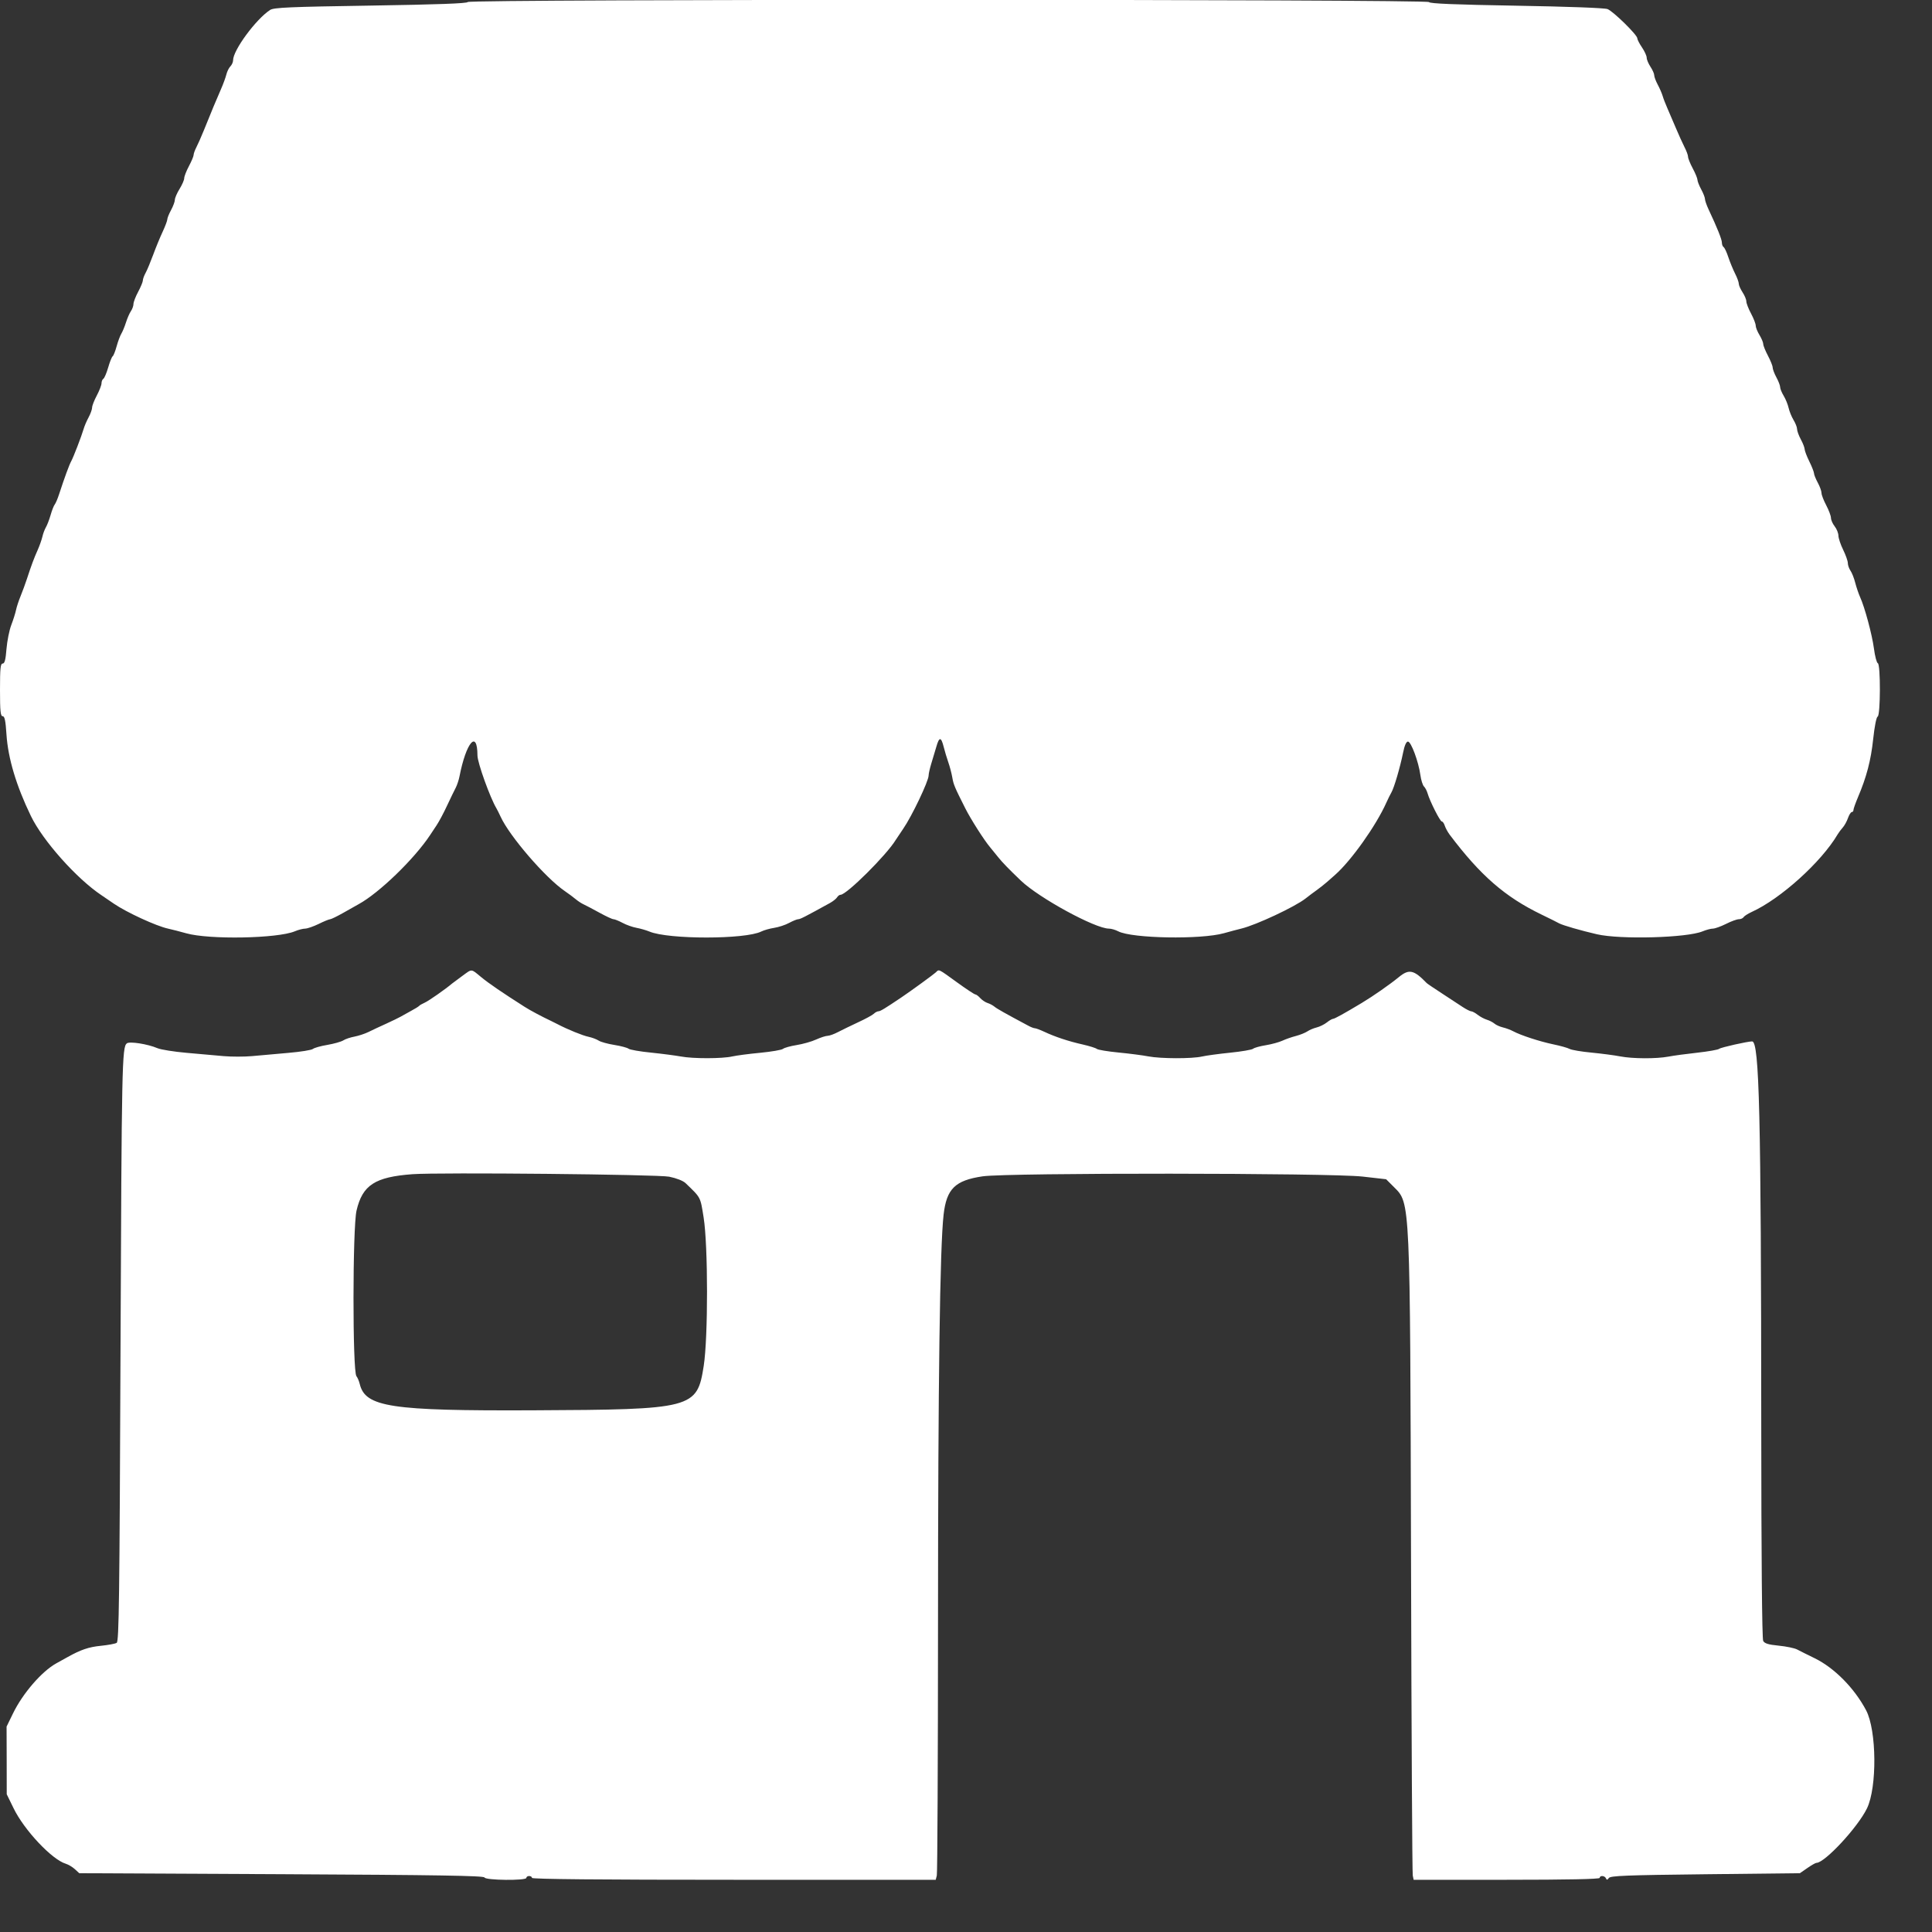 <svg width="37" height="37" viewBox="0 0 37 37" fill="none" xmlns="http://www.w3.org/2000/svg">
<rect x="0" y="0" width="37" height="37" fill="#333333" stroke="none"/>
<path fill-rule="evenodd" clip-rule="evenodd" d="M8.957 0.039C8.948 0.066 8.373 0.087 7.1 0.107C5.544 0.131 5.242 0.144 5.172 0.191C4.9 0.369 4.464 0.962 4.464 1.153C4.464 1.189 4.441 1.242 4.412 1.271C4.383 1.3 4.349 1.37 4.335 1.427C4.321 1.483 4.275 1.611 4.231 1.71C4.144 1.907 4.053 2.126 3.909 2.484C3.857 2.613 3.79 2.764 3.761 2.82C3.732 2.876 3.708 2.942 3.708 2.967C3.708 2.993 3.667 3.089 3.618 3.182C3.568 3.276 3.528 3.379 3.528 3.413C3.528 3.446 3.488 3.539 3.439 3.618C3.39 3.697 3.35 3.79 3.349 3.825C3.349 3.86 3.316 3.949 3.276 4.023C3.236 4.096 3.204 4.177 3.204 4.202C3.204 4.226 3.164 4.332 3.116 4.436C3.067 4.54 2.985 4.739 2.934 4.878C2.883 5.016 2.818 5.173 2.789 5.225C2.76 5.278 2.736 5.343 2.736 5.37C2.736 5.397 2.696 5.495 2.646 5.588C2.596 5.681 2.556 5.786 2.556 5.822C2.556 5.858 2.534 5.92 2.507 5.959C2.48 5.998 2.438 6.095 2.413 6.174C2.388 6.253 2.348 6.35 2.324 6.39C2.3 6.429 2.259 6.539 2.233 6.634C2.207 6.728 2.173 6.814 2.157 6.824C2.142 6.833 2.103 6.929 2.072 7.037C2.041 7.144 1.999 7.242 1.98 7.254C1.96 7.266 1.944 7.305 1.944 7.341C1.944 7.376 1.903 7.481 1.854 7.574C1.804 7.668 1.764 7.771 1.764 7.805C1.764 7.839 1.734 7.923 1.697 7.992C1.66 8.061 1.618 8.158 1.604 8.208C1.562 8.352 1.405 8.76 1.363 8.834C1.326 8.901 1.236 9.146 1.132 9.464C1.104 9.551 1.066 9.64 1.048 9.662C1.03 9.684 0.994 9.775 0.969 9.864C0.943 9.953 0.903 10.058 0.879 10.098C0.856 10.137 0.825 10.219 0.812 10.278C0.798 10.337 0.758 10.451 0.723 10.53C0.653 10.685 0.598 10.833 0.515 11.088C0.486 11.177 0.432 11.323 0.396 11.412C0.359 11.501 0.319 11.623 0.307 11.682C0.295 11.741 0.254 11.871 0.216 11.97C0.178 12.069 0.137 12.275 0.124 12.429C0.108 12.635 0.089 12.708 0.051 12.708C0.009 12.708 0 12.801 0 13.212C0 13.621 0.01 13.716 0.051 13.716C0.089 13.716 0.107 13.8 0.124 14.067C0.154 14.521 0.311 15.048 0.591 15.626C0.819 16.099 1.467 16.827 1.944 17.145C1.994 17.178 2.1 17.251 2.18 17.306C2.426 17.474 2.992 17.735 3.218 17.784C3.299 17.802 3.455 17.842 3.564 17.873C4.002 17.998 5.313 17.974 5.645 17.836C5.713 17.807 5.803 17.784 5.845 17.784C5.888 17.783 6.003 17.743 6.102 17.695C6.201 17.646 6.299 17.606 6.321 17.605C6.342 17.604 6.452 17.551 6.565 17.487C6.678 17.422 6.816 17.345 6.872 17.314C7.263 17.099 7.93 16.454 8.234 15.997C8.259 15.96 8.316 15.873 8.362 15.804C8.408 15.735 8.499 15.565 8.563 15.426C8.628 15.287 8.703 15.133 8.729 15.084C8.754 15.034 8.787 14.937 8.8 14.868C8.928 14.213 9.142 13.965 9.144 14.469C9.144 14.605 9.386 15.278 9.507 15.48C9.524 15.51 9.561 15.582 9.588 15.642C9.758 16.014 10.444 16.81 10.815 17.064C10.887 17.113 10.982 17.184 11.026 17.221C11.07 17.258 11.138 17.302 11.178 17.32C11.218 17.338 11.353 17.409 11.478 17.478C11.603 17.547 11.725 17.604 11.749 17.604C11.772 17.604 11.849 17.635 11.921 17.673C11.992 17.712 12.113 17.755 12.19 17.769C12.267 17.783 12.379 17.816 12.439 17.841C12.803 17.993 14.275 17.992 14.578 17.84C14.629 17.815 14.739 17.783 14.824 17.77C14.909 17.757 15.039 17.715 15.112 17.675C15.185 17.636 15.264 17.604 15.287 17.604C15.325 17.604 15.415 17.558 15.894 17.294C15.953 17.261 16.015 17.212 16.031 17.185C16.047 17.158 16.077 17.136 16.098 17.136C16.213 17.136 16.978 16.376 17.154 16.086C17.174 16.054 17.239 15.957 17.298 15.871C17.462 15.634 17.784 14.959 17.784 14.852C17.784 14.817 17.808 14.713 17.836 14.621C17.865 14.529 17.908 14.385 17.932 14.301C17.987 14.108 18.023 14.108 18.072 14.301C18.093 14.385 18.133 14.519 18.161 14.598C18.189 14.677 18.223 14.807 18.237 14.886C18.261 15.027 18.282 15.075 18.486 15.48C18.592 15.69 18.849 16.093 18.96 16.224C18.996 16.267 19.067 16.354 19.116 16.416C19.194 16.514 19.324 16.648 19.55 16.864C19.899 17.198 20.975 17.784 21.237 17.784C21.28 17.784 21.361 17.807 21.416 17.836C21.681 17.973 22.998 17.996 23.44 17.872C23.547 17.842 23.699 17.801 23.778 17.782C24.058 17.714 24.801 17.366 25.002 17.208C25.065 17.158 25.162 17.085 25.218 17.046C25.274 17.006 25.366 16.933 25.422 16.884C25.478 16.834 25.544 16.776 25.569 16.754C25.878 16.482 26.354 15.811 26.55 15.372C26.581 15.303 26.625 15.213 26.648 15.174C26.7 15.083 26.812 14.701 26.87 14.418C26.898 14.277 26.931 14.202 26.964 14.202C27.024 14.202 27.167 14.588 27.202 14.843C27.215 14.939 27.246 15.037 27.27 15.061C27.295 15.085 27.326 15.145 27.34 15.194C27.383 15.344 27.579 15.732 27.612 15.732C27.629 15.732 27.655 15.768 27.669 15.813C27.683 15.857 27.725 15.934 27.762 15.984C28.352 16.767 28.823 17.177 29.52 17.514C29.669 17.586 29.822 17.662 29.861 17.684C29.93 17.721 30.274 17.821 30.582 17.892C31.031 17.996 32.309 17.961 32.607 17.836C32.676 17.808 32.765 17.784 32.804 17.784C32.843 17.784 32.956 17.743 33.055 17.694C33.153 17.644 33.264 17.604 33.301 17.604C33.338 17.604 33.379 17.586 33.392 17.564C33.406 17.542 33.476 17.498 33.547 17.465C34.1 17.214 34.882 16.508 35.193 15.979C35.215 15.942 35.259 15.883 35.292 15.847C35.324 15.811 35.369 15.73 35.391 15.666C35.413 15.604 35.446 15.552 35.464 15.552C35.481 15.552 35.496 15.534 35.496 15.511C35.496 15.489 35.535 15.38 35.582 15.268C35.746 14.883 35.831 14.56 35.874 14.15C35.9 13.909 35.935 13.732 35.959 13.724C36.014 13.705 36.017 12.719 35.962 12.701C35.941 12.694 35.907 12.567 35.888 12.419C35.851 12.146 35.711 11.626 35.621 11.43C35.594 11.37 35.553 11.249 35.53 11.161C35.508 11.072 35.466 10.968 35.438 10.928C35.411 10.888 35.388 10.823 35.388 10.783C35.388 10.743 35.347 10.629 35.299 10.53C35.25 10.431 35.209 10.309 35.208 10.26C35.207 10.21 35.175 10.129 35.136 10.08C35.097 10.03 35.065 9.957 35.065 9.918C35.064 9.878 35.023 9.769 34.974 9.676C34.925 9.583 34.884 9.478 34.884 9.442C34.884 9.406 34.852 9.316 34.812 9.243C34.772 9.169 34.74 9.088 34.74 9.063C34.739 9.038 34.7 8.937 34.651 8.838C34.602 8.739 34.562 8.633 34.561 8.603C34.56 8.573 34.528 8.488 34.488 8.415C34.448 8.341 34.416 8.252 34.416 8.217C34.416 8.182 34.385 8.104 34.348 8.043C34.311 7.982 34.269 7.878 34.254 7.812C34.239 7.746 34.197 7.642 34.16 7.581C34.123 7.52 34.092 7.445 34.092 7.415C34.092 7.385 34.06 7.3 34.02 7.227C33.98 7.153 33.948 7.067 33.948 7.036C33.948 7.006 33.907 6.905 33.858 6.812C33.809 6.719 33.768 6.618 33.768 6.588C33.768 6.558 33.735 6.481 33.696 6.416C33.656 6.351 33.624 6.27 33.624 6.236C33.624 6.201 33.584 6.097 33.534 6.004C33.484 5.911 33.444 5.806 33.444 5.771C33.444 5.735 33.411 5.657 33.372 5.598C33.333 5.538 33.3 5.465 33.3 5.435C33.3 5.404 33.268 5.316 33.229 5.24C33.19 5.163 33.132 5.022 33.1 4.927C33.069 4.831 33.028 4.744 33.009 4.732C32.991 4.721 32.976 4.682 32.976 4.646C32.976 4.585 32.886 4.361 32.721 4.01C32.683 3.929 32.652 3.839 32.652 3.811C32.652 3.784 32.62 3.7 32.58 3.627C32.54 3.553 32.508 3.47 32.508 3.443C32.508 3.417 32.468 3.318 32.418 3.225C32.368 3.132 32.328 3.032 32.328 3.002C32.328 2.972 32.297 2.888 32.259 2.815C32.222 2.742 32.147 2.577 32.093 2.448C32.039 2.319 31.966 2.149 31.931 2.07C31.896 1.991 31.855 1.885 31.841 1.836C31.826 1.786 31.784 1.689 31.747 1.62C31.71 1.551 31.68 1.47 31.68 1.44C31.68 1.41 31.647 1.337 31.608 1.278C31.569 1.218 31.536 1.141 31.536 1.105C31.536 1.069 31.495 0.98 31.446 0.908C31.396 0.835 31.356 0.756 31.356 0.733C31.356 0.668 30.896 0.217 30.786 0.174C30.729 0.152 30.028 0.126 29.035 0.109C27.866 0.089 27.377 0.069 27.367 0.04C27.349 -0.016 8.976 -0.018 8.957 0.039ZM8.854 18.69C8.767 18.753 8.68 18.818 8.659 18.835C8.535 18.941 8.212 19.167 8.136 19.201C8.086 19.223 8.038 19.251 8.028 19.263C8.018 19.276 7.945 19.321 7.866 19.363C7.787 19.406 7.698 19.455 7.668 19.473C7.638 19.491 7.517 19.549 7.398 19.604C7.279 19.657 7.125 19.73 7.056 19.764C6.987 19.798 6.867 19.837 6.79 19.852C6.713 19.866 6.615 19.898 6.574 19.925C6.532 19.951 6.395 19.989 6.269 20.011C6.143 20.032 6.019 20.067 5.993 20.088C5.968 20.11 5.755 20.144 5.52 20.164C5.286 20.184 4.973 20.212 4.824 20.226C4.676 20.239 4.433 20.239 4.284 20.226C4.136 20.213 3.816 20.185 3.574 20.163C3.333 20.142 3.082 20.102 3.016 20.074C2.828 19.994 2.479 19.939 2.428 19.982C2.337 20.058 2.33 20.384 2.308 25.84C2.289 30.619 2.279 31.435 2.235 31.462C2.207 31.48 2.07 31.505 1.931 31.519C1.7 31.542 1.549 31.593 1.296 31.734C1.246 31.762 1.148 31.817 1.076 31.856C0.799 32.01 0.434 32.432 0.249 32.814L0.126 33.066L0.128 33.714L0.129 34.362L0.261 34.632C0.464 35.049 0.995 35.614 1.26 35.693C1.31 35.708 1.388 35.755 1.434 35.797L1.518 35.874L5.391 35.893C8.392 35.908 9.268 35.922 9.279 35.956C9.298 36.011 10.08 36.019 10.08 35.964C10.08 35.944 10.104 35.928 10.134 35.928C10.164 35.928 10.188 35.944 10.188 35.964C10.188 35.988 11.501 36 14.054 36H17.92L17.941 35.919C17.953 35.874 17.963 33.691 17.964 31.068C17.965 26.454 18 23.889 18.071 23.262C18.128 22.766 18.291 22.606 18.819 22.528C19.296 22.458 25.476 22.462 26.098 22.533L26.546 22.584L26.699 22.737C27.009 23.047 27.005 22.951 27.023 29.916C27.031 33.173 27.046 35.874 27.056 35.919L27.073 36H28.855C30.018 36 30.636 35.987 30.636 35.964C30.636 35.912 30.735 35.919 30.756 35.973C30.77 36.007 30.783 36.006 30.811 35.966C30.841 35.923 31.139 35.911 32.658 35.894L34.47 35.874L34.613 35.775C34.692 35.72 34.77 35.676 34.786 35.676C34.947 35.676 35.578 34.996 35.755 34.632C35.95 34.229 35.941 33.138 35.738 32.754C35.514 32.33 35.131 31.942 34.753 31.757C34.617 31.691 34.465 31.615 34.416 31.589C34.366 31.563 34.207 31.53 34.063 31.516C33.865 31.497 33.793 31.474 33.767 31.425C33.745 31.385 33.731 29.826 33.73 27.281C33.727 21.347 33.693 19.944 33.555 19.944C33.47 19.944 32.956 20.059 32.925 20.086C32.903 20.104 32.715 20.137 32.508 20.16C32.3 20.183 32.051 20.216 31.954 20.235C31.721 20.279 31.268 20.277 31.028 20.231C30.921 20.21 30.676 20.178 30.482 20.159C30.288 20.141 30.099 20.109 30.06 20.088C30.022 20.067 29.881 20.028 29.746 20C29.484 19.945 29.126 19.828 28.98 19.75C28.93 19.723 28.841 19.69 28.782 19.676C28.723 19.662 28.65 19.629 28.62 19.603C28.59 19.578 28.526 19.544 28.476 19.529C28.427 19.514 28.347 19.472 28.3 19.435C28.253 19.398 28.197 19.368 28.176 19.368C28.155 19.368 28.08 19.33 28.01 19.284C27.94 19.238 27.761 19.12 27.612 19.023C27.463 18.926 27.334 18.839 27.324 18.828C27.076 18.572 26.985 18.552 26.789 18.713C26.618 18.853 26.297 19.077 26.082 19.206C25.746 19.408 25.558 19.512 25.529 19.512C25.512 19.512 25.458 19.543 25.409 19.582C25.36 19.62 25.273 19.663 25.215 19.677C25.157 19.691 25.078 19.725 25.038 19.752C24.998 19.779 24.901 19.818 24.822 19.839C24.743 19.859 24.625 19.9 24.56 19.93C24.496 19.96 24.352 19.999 24.242 20.017C24.131 20.035 24.021 20.065 23.998 20.085C23.975 20.104 23.778 20.138 23.561 20.16C23.344 20.182 23.101 20.215 23.022 20.233C22.827 20.278 22.23 20.276 21.992 20.231C21.885 20.21 21.629 20.177 21.422 20.157C21.215 20.137 21.028 20.106 21.006 20.088C20.985 20.07 20.862 20.032 20.735 20.003C20.466 19.943 20.204 19.856 19.998 19.759C19.919 19.722 19.838 19.692 19.818 19.692C19.798 19.692 19.741 19.67 19.692 19.643C19.248 19.406 19.09 19.317 19.044 19.278C19.014 19.253 18.956 19.222 18.914 19.209C18.872 19.196 18.809 19.154 18.773 19.115C18.738 19.076 18.695 19.044 18.678 19.044C18.661 19.044 18.502 18.939 18.324 18.81C17.962 18.548 17.986 18.559 17.922 18.622C17.88 18.662 17.442 18.981 17.256 19.106C16.948 19.313 16.86 19.367 16.824 19.367C16.8 19.368 16.76 19.389 16.734 19.415C16.707 19.441 16.573 19.514 16.434 19.578C16.295 19.643 16.122 19.727 16.049 19.765C15.976 19.804 15.886 19.836 15.851 19.837C15.815 19.837 15.716 19.869 15.63 19.908C15.543 19.948 15.376 19.995 15.257 20.014C15.138 20.033 15.02 20.066 14.995 20.087C14.97 20.108 14.774 20.141 14.56 20.162C14.345 20.182 14.104 20.214 14.024 20.232C13.833 20.276 13.271 20.277 13.04 20.233C12.94 20.215 12.684 20.181 12.47 20.159C12.256 20.138 12.061 20.104 12.038 20.084C12.014 20.065 11.892 20.032 11.767 20.012C11.641 19.992 11.505 19.955 11.466 19.929C11.426 19.903 11.336 19.869 11.268 19.855C11.158 19.832 10.875 19.717 10.683 19.617C10.648 19.599 10.592 19.57 10.557 19.554C10.371 19.466 10.155 19.351 10.044 19.28C9.615 19.007 9.358 18.831 9.214 18.712C9.016 18.549 9.046 18.55 8.854 18.69ZM12.816 22.535C12.954 22.563 13.082 22.613 13.129 22.658C13.427 22.945 13.411 22.915 13.476 23.321C13.561 23.86 13.562 25.614 13.477 26.158C13.35 26.976 13.275 26.995 10.206 27.009C7.477 27.021 6.995 26.947 6.889 26.503C6.876 26.449 6.848 26.383 6.826 26.355C6.75 26.26 6.752 23.508 6.828 23.184C6.942 22.695 7.181 22.54 7.902 22.487C8.411 22.45 12.595 22.491 12.816 22.535Z" fill="white"/>
</svg>
